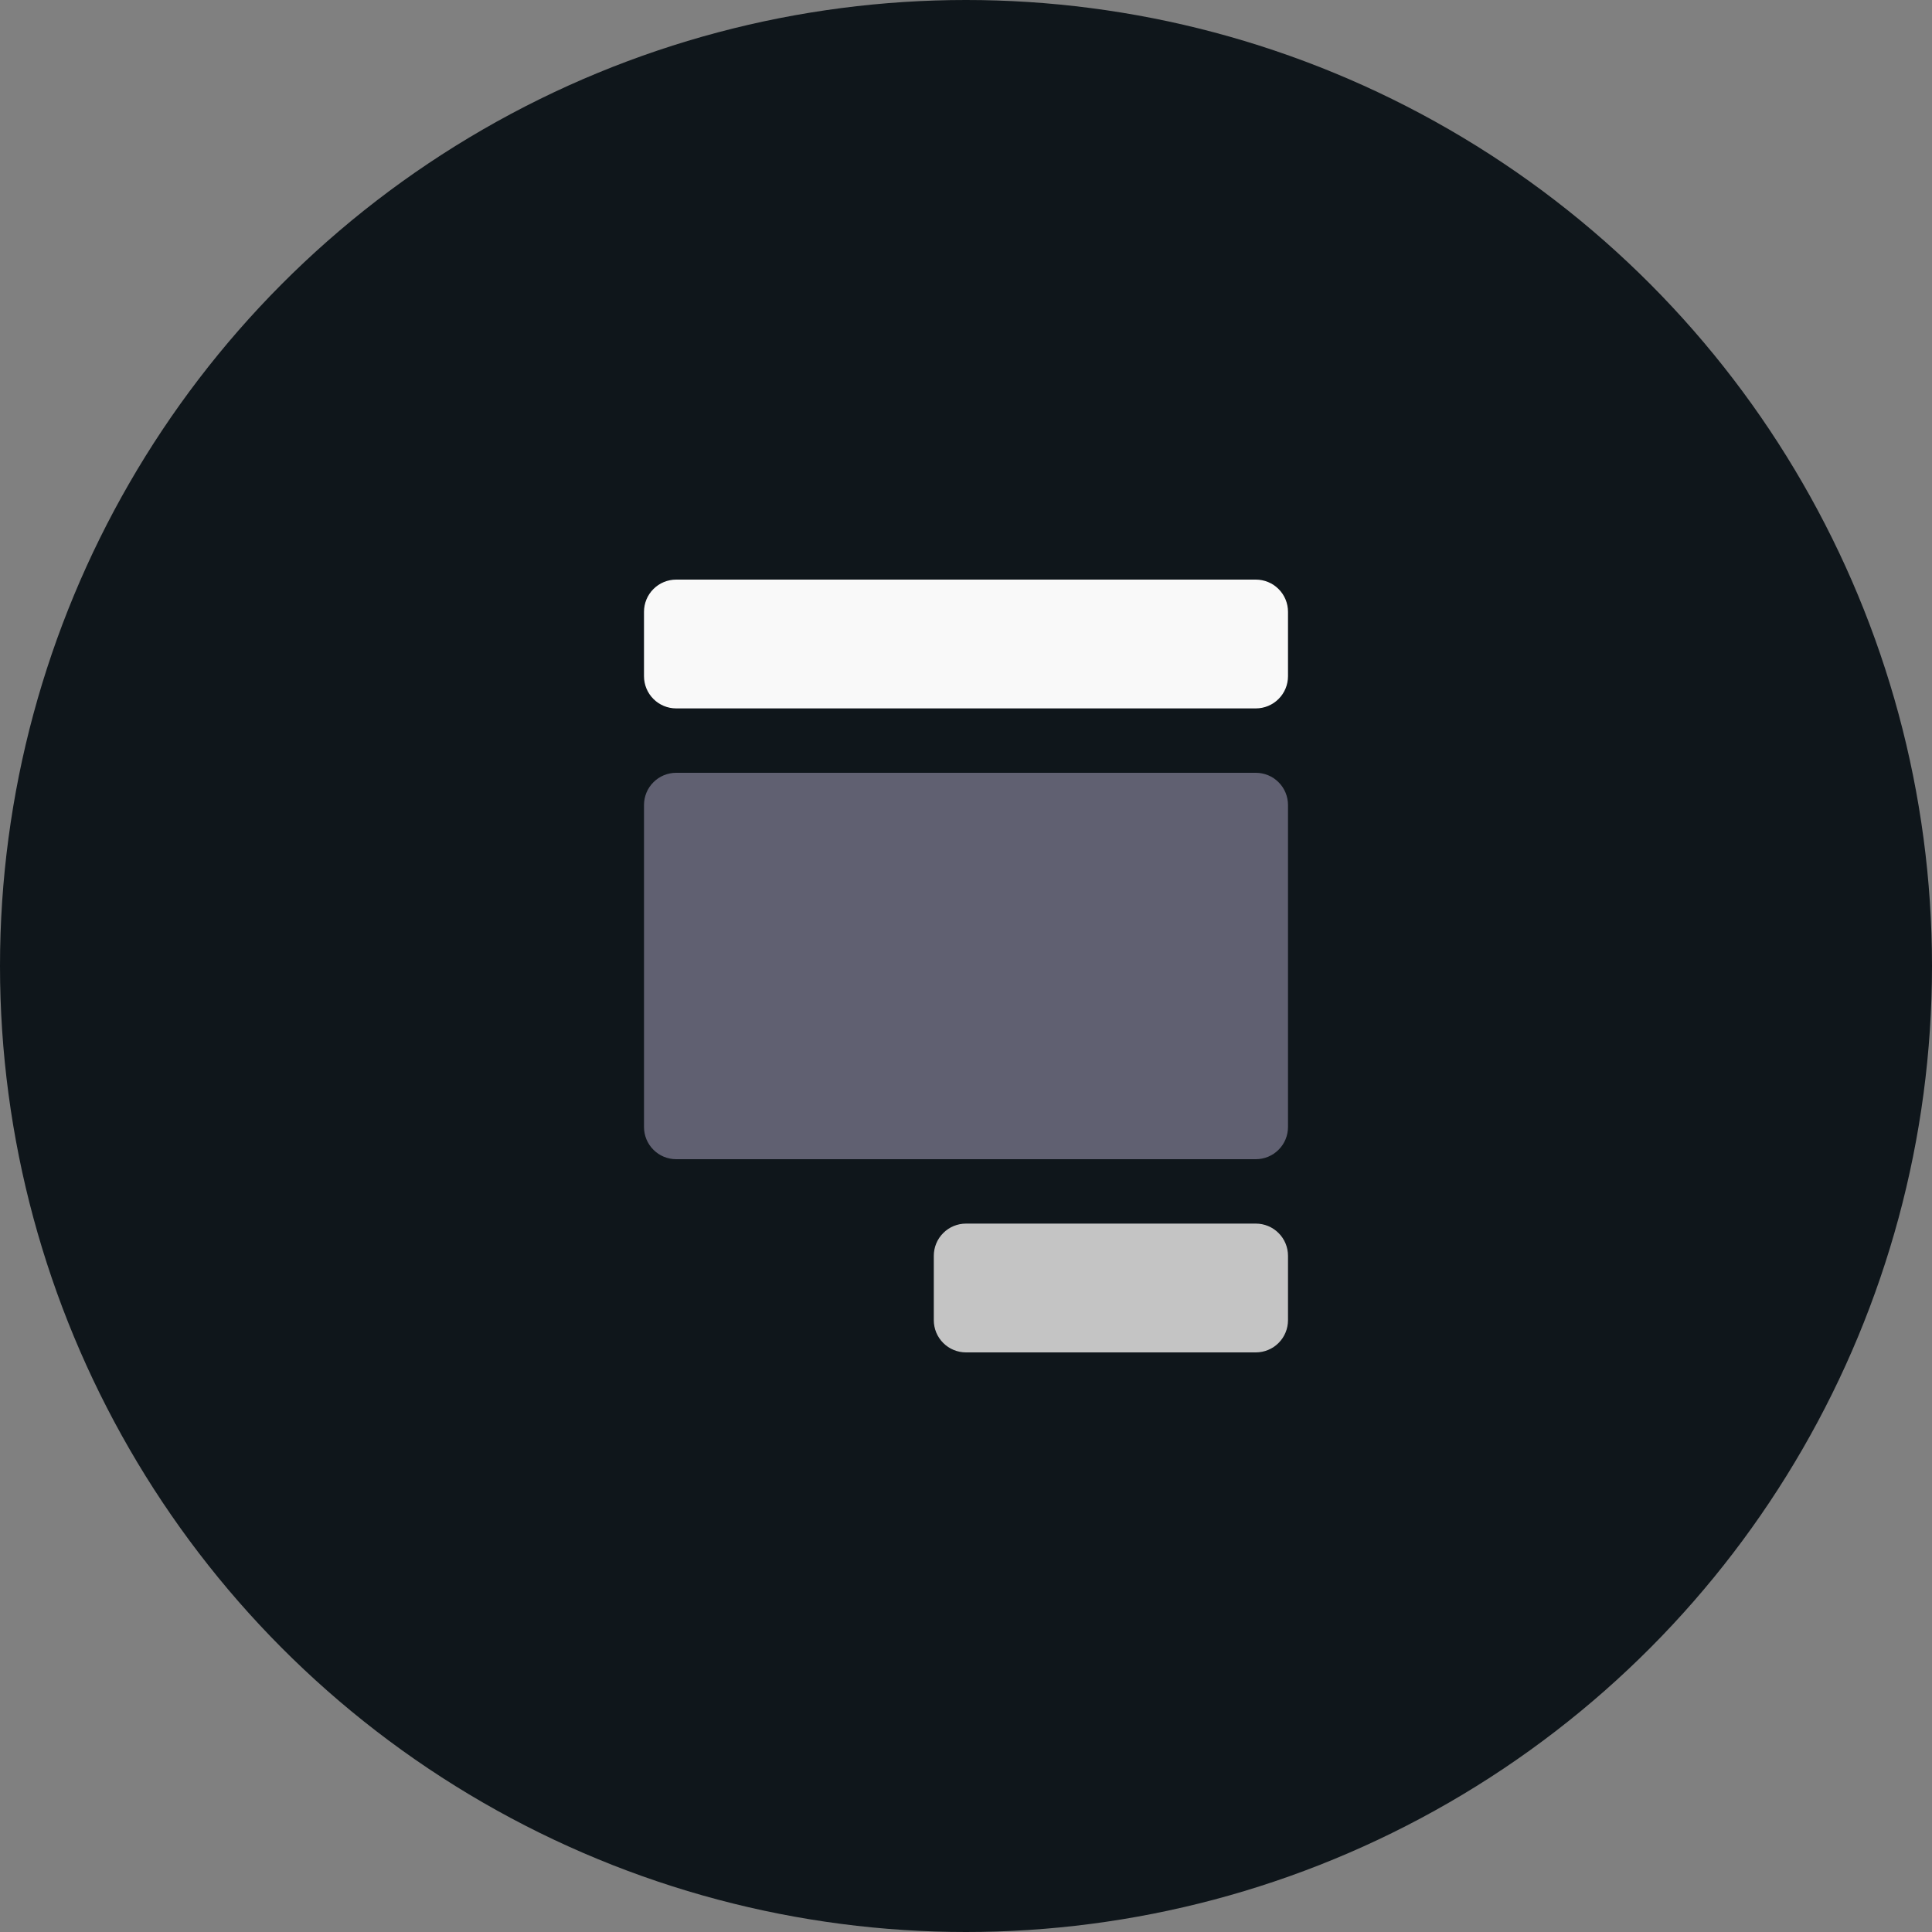 <svg width="60" height="60" viewBox="0 0 60 60" fill="none" xmlns="http://www.w3.org/2000/svg">
<rect x="0" y="0" width="60" height="60" fill="#808080" stroke="none"/>
<circle cx="30" cy="30" r="30" fill="#0F161B"/>
<path d="M39 42H30C29.735 42 29.48 41.895 29.293 41.707C29.105 41.52 29 41.265 29 41V39C29 38.735 29.105 38.48 29.293 38.293C29.48 38.105 29.735 38 30 38H39C39.265 38 39.52 38.105 39.707 38.293C39.895 38.48 40 38.735 40 39V41C40 41.265 39.895 41.52 39.707 41.707C39.52 41.895 39.265 42 39 42Z" fill="#C4C4C4"/>
<path d="M39 18H21C20.735 18 20.48 18.105 20.293 18.293C20.105 18.48 20 18.735 20 19V21C20 21.265 20.105 21.52 20.293 21.707C20.48 21.895 20.735 22 21 22H39C39.265 22 39.52 21.895 39.707 21.707C39.895 21.52 40 21.265 40 21V19C40 18.735 39.895 18.48 39.707 18.293C39.52 18.105 39.265 18 39 18Z" fill="#F9F9F9"/>
<path d="M39 24H21C20.735 24 20.48 24.105 20.293 24.293C20.105 24.48 20 24.735 20 25V35C20 35.265 20.105 35.52 20.293 35.707C20.48 35.895 20.735 36 21 36H39C39.265 36 39.52 35.895 39.707 35.707C39.895 35.52 40 35.265 40 35V25C40 24.735 39.895 24.48 39.707 24.293C39.52 24.105 39.265 24 39 24Z" fill="#606071"/>
</svg>
